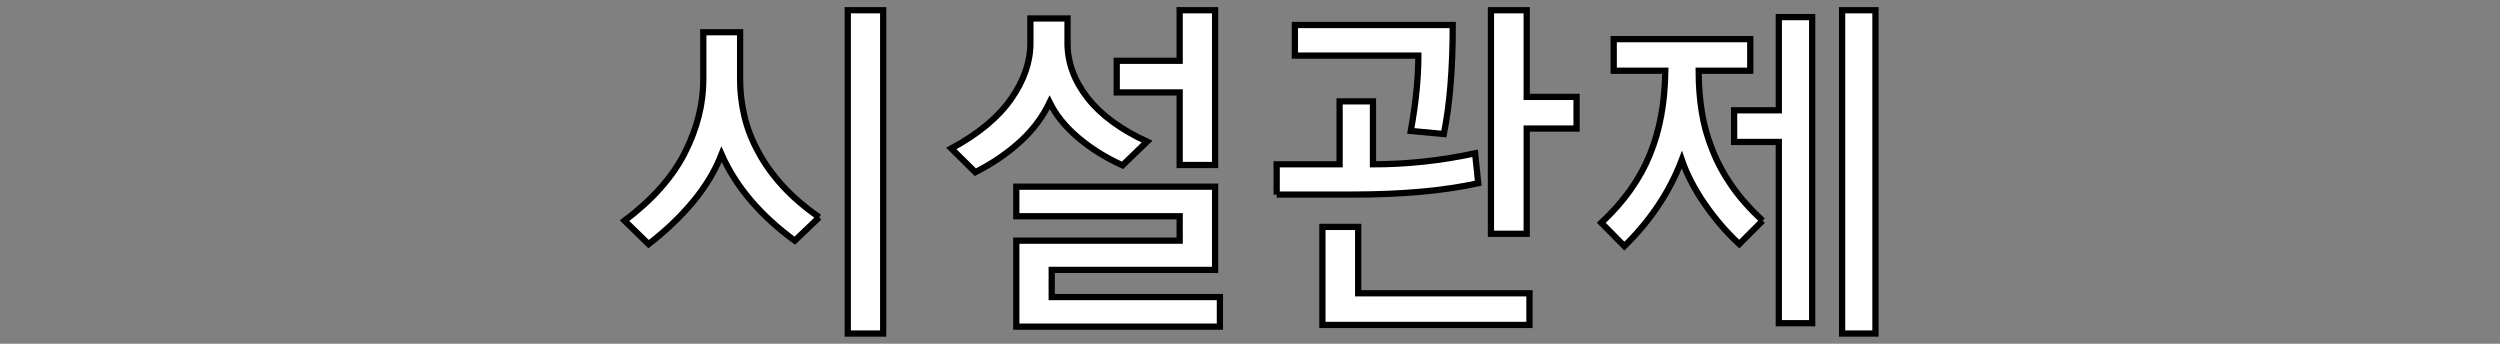 <?xml version="1.0" encoding="utf-8"?>
<!-- Generator: Adobe Illustrator 16.0.0, SVG Export Plug-In . SVG Version: 6.00 Build 0)  -->
<!DOCTYPE svg PUBLIC "-//W3C//DTD SVG 1.1//EN" "http://www.w3.org/Graphics/SVG/1.1/DTD/svg11.dtd">
<svg version="1.1" id="레이어_1" xmlns="http://www.w3.org/2000/svg" xmlns:xlink="http://www.w3.org/1999/xlink" x="0px"
	 y="0px" width="400px" height="55px" viewBox="0 0 400 55" enable-background="new 0 0 400 55" xml:space="preserve">
<rect x="0" y="0" width="400" height="55" fill="#808080" stroke="none"/>
<path fill="#FFFFFF" stroke="#000000" stroke-miterlimit="10" d="M131.074,34.764c-0.66,0.625-1.312,1.248-1.953,1.872
	c-0.643,0.625-1.294,1.247-1.954,1.87c-2.715-1.98-5.054-4.117-7.016-6.411c-1.963-2.292-3.532-4.76-4.705-7.401
	c-1.028,2.642-2.551,5.173-4.568,7.595c-2.018,2.421-4.385,4.678-7.099,6.769c-0.624-0.623-1.266-1.247-1.926-1.871
	c-0.66-0.623-1.303-1.247-1.926-1.871c4.476-3.375,7.695-7.007,9.658-10.896c1.962-3.888,2.944-7.777,2.944-11.666V5.157h5.888
	v7.595c0,1.944,0.229,3.889,0.688,5.833c0.458,1.945,1.201,3.853,2.229,5.724c0.99,1.871,2.292,3.687,3.907,5.447
	C126.855,31.518,128.799,33.188,131.074,34.764"/>
<rect x="135.642" y="1.636" fill="#FFFFFF" stroke="#000000" stroke-miterlimit="10" width="5.668" height="51.729"/>
<path fill="#FFFFFF" stroke="#000000" stroke-miterlimit="10" d="M170.806,6.918c0,3.082,1.064,5.99,3.191,8.723
	c2.129,2.733,5.303,5.072,9.521,7.017c-0.66,0.624-1.313,1.257-1.953,1.898c-0.643,0.643-1.293,1.275-1.953,1.898
	c-2.68-1.209-5.045-2.687-7.101-4.43c-2.056-1.742-3.577-3.623-4.567-5.641c-1.101,2.312-2.66,4.394-4.678,6.246
	s-4.421,3.494-7.209,4.925c-0.624-0.623-1.265-1.256-1.926-1.898c-0.66-0.642-1.303-1.274-1.926-1.898
	c4.292-2.312,7.475-4.943,9.548-7.896c2.071-2.953,3.108-5.935,3.108-8.943V2.956h5.943V6.918z"/>
<polygon fill="#FFFFFF" stroke="#000000" stroke-miterlimit="10" points="194.415,43.184 168.274,43.184 168.274,47.531 
	195.185,47.531 195.185,52.264 162.606,52.264 162.606,38.506 188.747,38.506 188.747,34.599 162.606,34.599 162.606,29.866 
	194.415,29.866 "/>
<polygon fill="#FFFFFF" stroke="#000000" stroke-miterlimit="10" points="178.676,9.725 188.747,9.725 188.747,1.636 194.415,1.636 
	194.415,26.399 188.747,26.399 188.747,14.788 178.676,14.788 "/>
<path fill="#FFFFFF" stroke="#000000" stroke-miterlimit="10" d="M204.267,31.132v-4.843h10.069v-10.07h5.338v10.07
	c5.431,0,10.877-0.586,16.345-1.761l0.496,4.788c-5.504,1.21-12.218,1.815-20.142,1.815H204.267z"/>
<path fill="#FFFFFF" stroke="#000000" stroke-miterlimit="10" d="M232.44,4.002c0,6.971-0.477,12.786-1.43,17.444l-5.283-0.495
	c0.403-2.238,0.707-4.365,0.908-6.384c0.201-2.017,0.303-3.907,0.303-5.668h-19.756V4.002H232.44z"/>
<polygon fill="#FFFFFF" stroke="#000000" stroke-miterlimit="10" points="244.713,51.989 211.585,51.989 211.585,36.305 
	217.308,36.305 217.308,46.926 244.713,46.926 "/>
<polygon fill="#FFFFFF" stroke="#000000" stroke-miterlimit="10" points="244.272,20.566 244.272,37.405 238.55,37.405 
	238.55,1.636 244.272,1.636 244.272,15.503 252.252,15.503 252.252,20.566 "/>
<path fill="#FFFFFF" stroke="#000000" stroke-miterlimit="10" d="M282.024,35.314l-3.742,3.742
	c-2.019-1.871-3.853-3.998-5.504-6.384c-1.65-2.385-2.879-4.751-3.687-7.099c-0.99,2.605-2.256,5.054-3.797,7.347
	s-3.339,4.448-5.394,6.466c-0.623-0.623-1.238-1.247-1.844-1.871c-0.605-0.623-1.22-1.247-1.843-1.871
	c1.797-1.687,3.338-3.43,4.623-5.228c1.282-1.798,2.329-3.688,3.136-5.669c0.807-1.98,1.412-4.072,1.816-6.273
	s0.623-4.585,0.66-7.153h-8.254V6.258h21.847v5.063h-8.255c0,2.274,0.166,4.457,0.496,6.548c0.33,2.092,0.897,4.128,1.705,6.108
	c0.771,1.981,1.808,3.908,3.109,5.778C278.401,31.627,280.043,33.48,282.024,35.314"/>
<polygon fill="#FFFFFF" stroke="#000000" stroke-miterlimit="10" points="277.456,17.649 284.61,17.649 284.61,2.736 289.948,2.736 
	289.948,51.714 284.61,51.714 284.61,22.712 277.456,22.712 "/>
<rect x="294.735" y="1.636" fill="#FFFFFF" stroke="#000000" stroke-miterlimit="10" width="5.338" height="51.729"/>
</svg>
